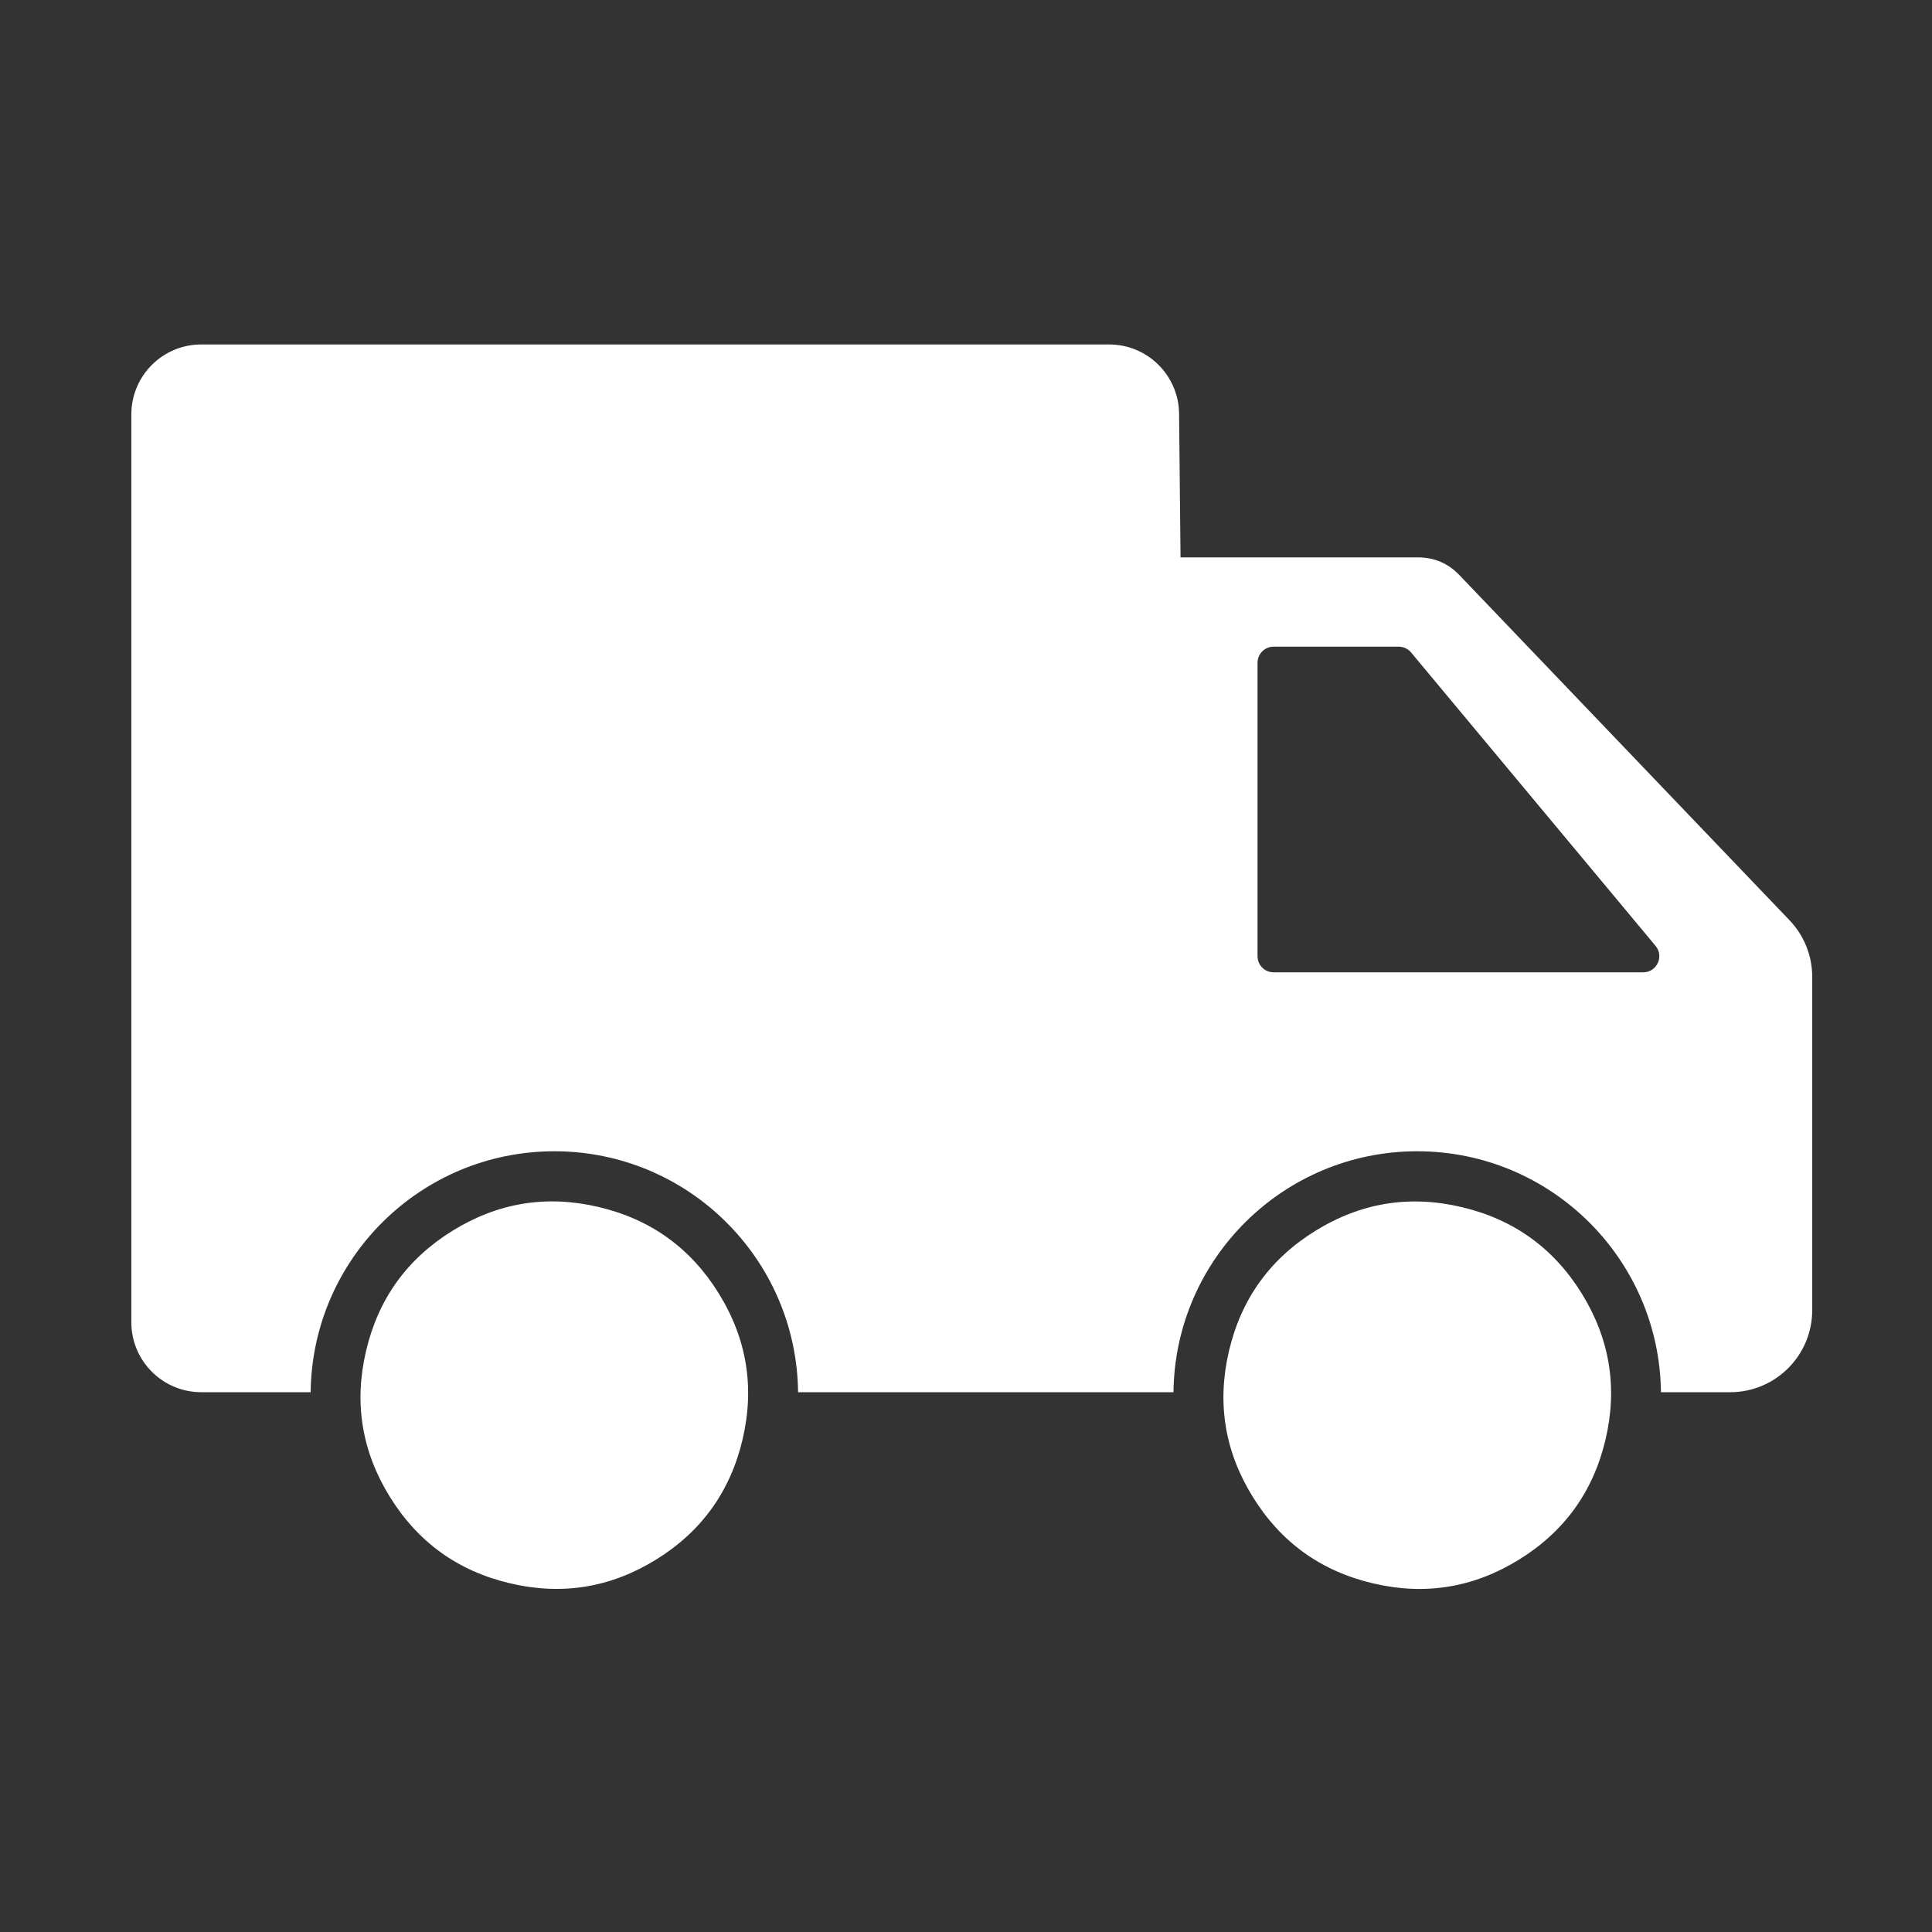 <svg width="48" height="48" viewBox="0 0 48 48" fill="none" xmlns="http://www.w3.org/2000/svg" xmlns:xlink="http://www.w3.org/1999/xlink">
	<rect x="0" y="0" width="48" height="48" fill="#333333" stroke="none"/>
	<desc>
			Created with Pixso.
	</desc>
	<defs>
		<clipPath id="clip1725_16869">
			<rect id="待收货" width="48" height="48" fill="white"/>
		</clipPath>
	</defs>
	<g clip-path="url(#clip1725_16869)">
		<path id="path" d="M44.459 22.862L36.259 14.289C35.978 13.995 35.634 13.848 35.227 13.848L29.33 13.848L29.294 10.296C29.294 9.336 28.516 8.558 27.556 8.558L5.001 8.558C4.041 8.558 3.263 9.336 3.263 10.296L3.263 32.851C3.263 33.811 4.041 34.589 5.001 34.589L7.718 34.589C7.755 31.277 10.453 28.603 13.773 28.603C17.093 28.603 19.791 31.277 19.828 34.589L29.155 34.589C29.192 31.277 31.89 28.603 35.21 28.603C38.53 28.603 41.228 31.277 41.266 34.589L42.986 34.589C44.112 34.589 45.024 33.676 45.024 32.551L45.024 24.27C45.024 23.745 44.822 23.241 44.459 22.862ZM40.825 24.157L31.643 24.157C31.422 24.157 31.243 23.979 31.243 23.757L31.243 16.466C31.243 16.245 31.422 16.066 31.643 16.066L34.75 16.066C34.869 16.066 34.982 16.119 35.058 16.21L41.132 23.5C41.349 23.761 41.164 24.157 40.825 24.157ZM34.108 39.337C35.399 39.643 36.609 39.447 37.737 38.75C38.866 38.053 39.583 37.059 39.888 35.768C40.193 34.477 39.996 33.267 39.299 32.138C38.601 31.01 37.606 30.294 36.315 29.99C35.024 29.684 33.814 29.88 32.685 30.577C31.556 31.274 30.84 32.268 30.535 33.559C30.23 34.85 30.426 36.06 31.124 37.188C31.822 38.317 32.816 39.033 34.108 39.337ZM12.669 39.336C13.96 39.642 15.169 39.446 16.298 38.749C17.427 38.052 18.143 37.057 18.448 35.766C18.753 34.475 18.557 33.266 17.859 32.137C17.162 31.009 16.167 30.293 14.876 29.988C13.585 29.683 12.375 29.878 11.246 30.576C10.117 31.273 9.4 32.267 9.096 33.558C8.791 34.849 8.987 36.059 9.685 37.187C10.383 38.316 11.377 39.032 12.669 39.336Z" fill-rule="nonzero" fill="#FFFFFF"/>
	</g>
</svg>
